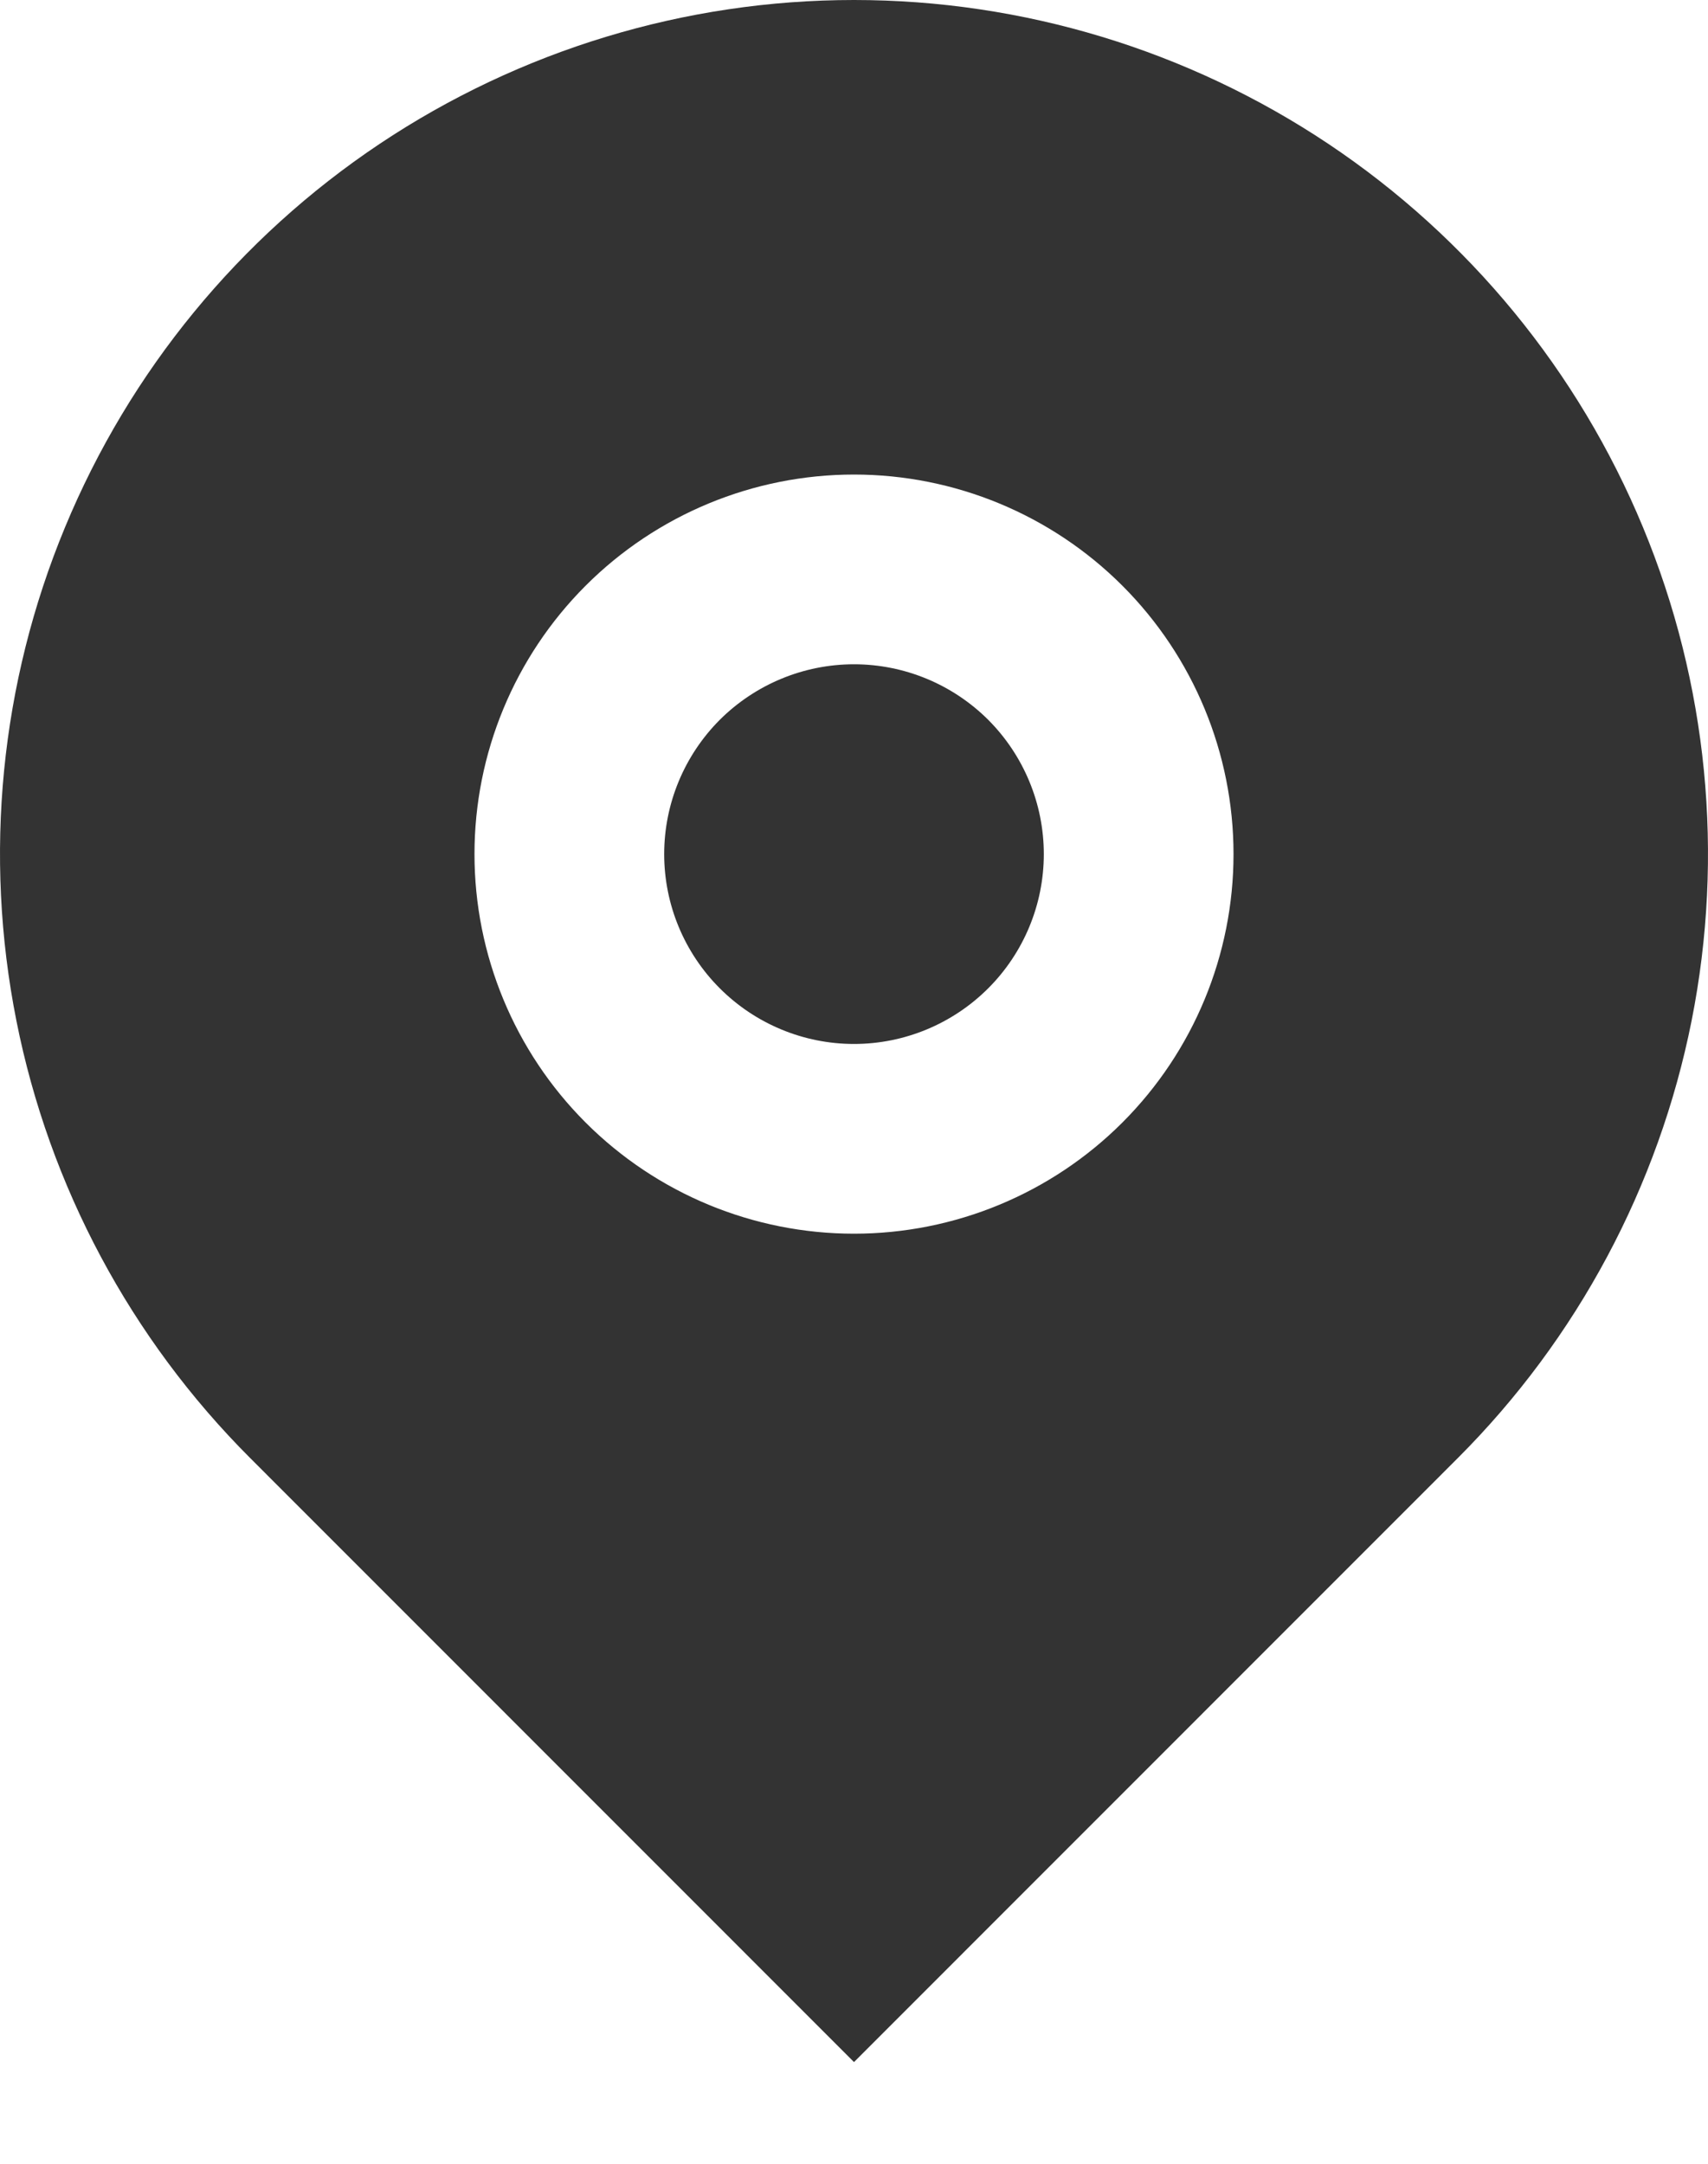 <svg width="15" height="19" viewBox="0 0 15 19" fill="none" xmlns="http://www.w3.org/2000/svg">
<path d="M12.803 12.803L7.5 18.107L2.197 12.803C1.148 11.754 0.433 10.418 0.144 8.963C-0.145 7.508 0.003 6 0.571 4.63C1.139 3.259 2.1 2.088 3.333 1.264C4.567 0.44 6.017 0 7.5 0C8.983 0 10.433 0.44 11.667 1.264C12.9 2.088 13.861 3.259 14.429 4.63C14.997 6 15.145 7.508 14.856 8.963C14.566 10.418 13.852 11.754 12.803 12.803ZM7.5 10.833C8.384 10.833 9.232 10.482 9.857 9.857C10.482 9.232 10.833 8.384 10.833 7.5C10.833 6.616 10.482 5.768 9.857 5.143C9.232 4.518 8.384 4.167 7.5 4.167C6.616 4.167 5.768 4.518 5.143 5.143C4.518 5.768 4.167 6.616 4.167 7.5C4.167 8.384 4.518 9.232 5.143 9.857C5.768 10.482 6.616 10.833 7.5 10.833ZM7.5 9.167C7.058 9.167 6.634 8.991 6.321 8.678C6.009 8.366 5.833 7.942 5.833 7.5C5.833 7.058 6.009 6.634 6.321 6.321C6.634 6.009 7.058 5.833 7.5 5.833C7.942 5.833 8.366 6.009 8.679 6.321C8.991 6.634 9.167 7.058 9.167 7.5C9.167 7.942 8.991 8.366 8.679 8.678C8.366 8.991 7.942 9.167 7.5 9.167Z" fill="#333333"/>
</svg>
